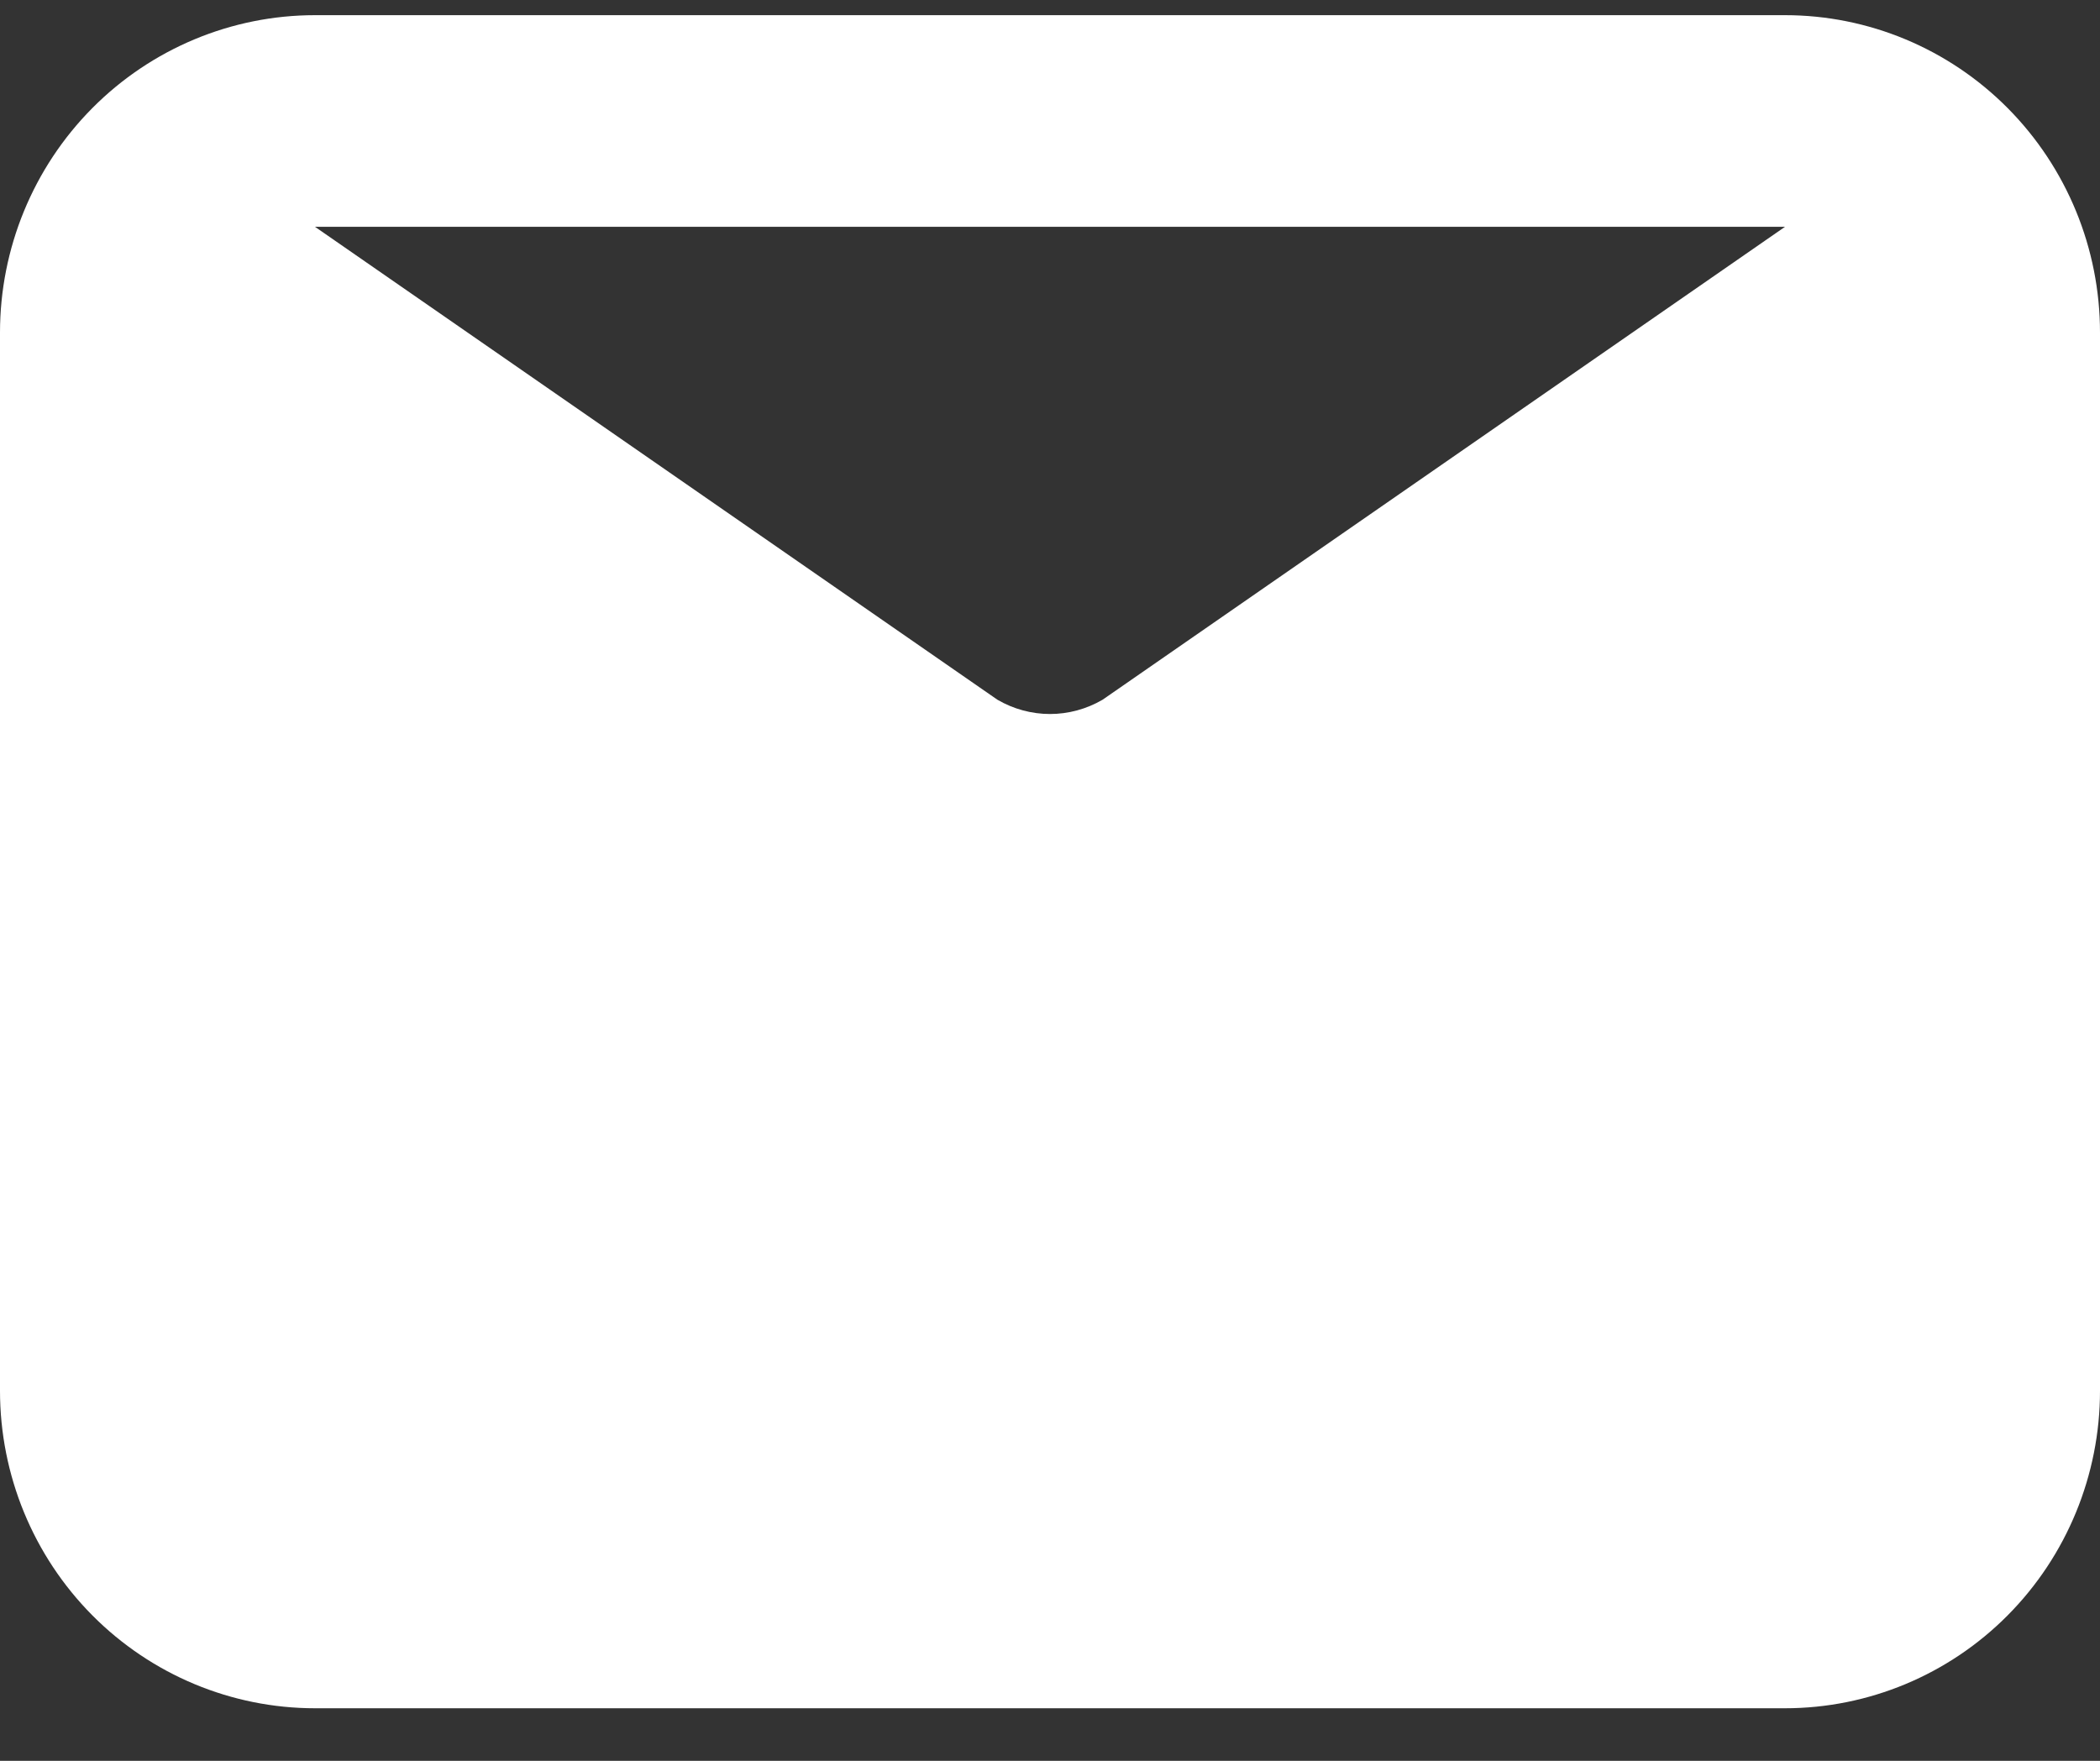 <svg width="31" height="26" viewBox="0 0 31 26" fill="none" xmlns="http://www.w3.org/2000/svg">
<rect x="0" y="0" width="31" height="26" fill="#333333" stroke="none"/>
<path d="M26.35 0.224H4.65C3.417 0.224 2.234 0.718 1.362 1.597C0.49 2.476 0 3.668 0 4.911V20.536C0 21.78 0.49 22.972 1.362 23.851C2.234 24.73 3.417 25.224 4.65 25.224H26.35C27.583 25.224 28.766 24.73 29.638 23.851C30.51 22.972 31 21.78 31 20.536V4.911C31 3.668 30.51 2.476 29.638 1.597C28.766 0.718 27.583 0.224 26.35 0.224ZM26.35 3.349L16.275 10.333C16.039 10.47 15.772 10.543 15.5 10.543C15.228 10.543 14.961 10.47 14.725 10.333L4.65 3.349H26.35Z" fill="white"/>
</svg>

